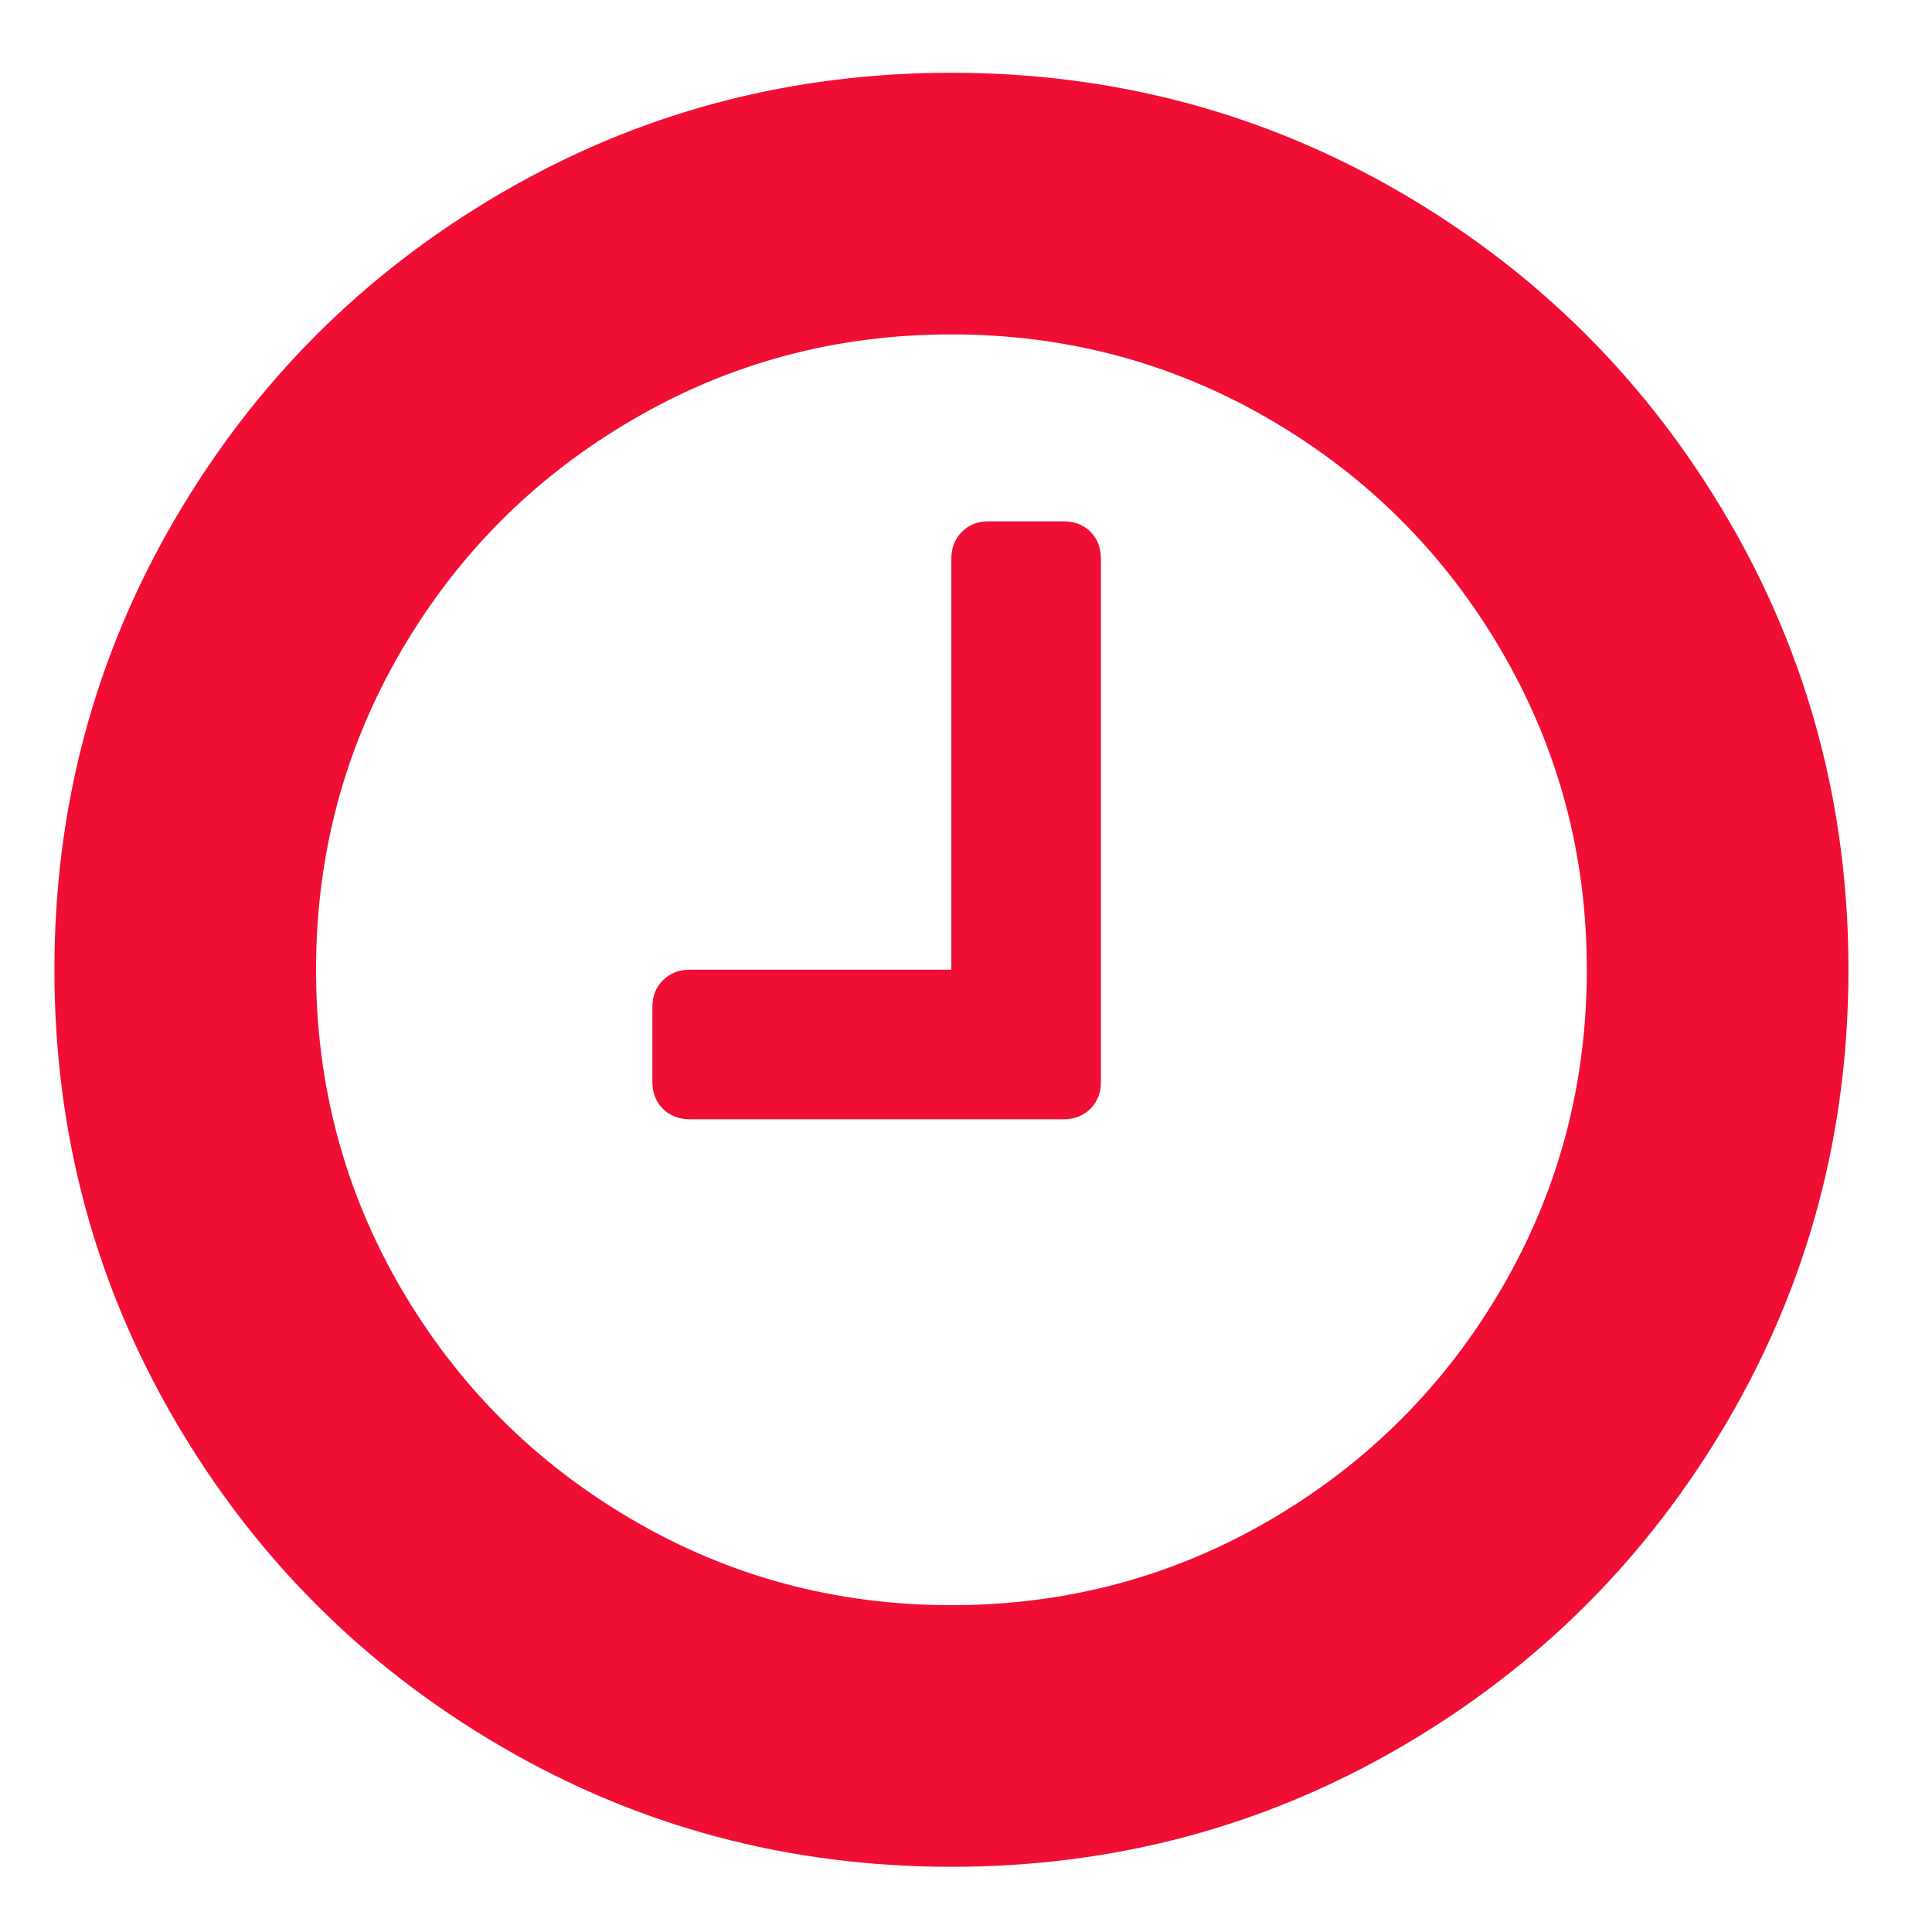 <svg
 xmlns="http://www.w3.org/2000/svg"
 xmlns:xlink="http://www.w3.org/1999/xlink"
 width="12px" height="12px">
<path fill-rule="evenodd"  fill="rgb(241, 14, 52)"
 d="M6.773,3.303 C6.729,3.259 6.673,3.238 6.606,3.238 L6.141,3.238 C6.074,3.238 6.018,3.259 5.975,3.303 C5.931,3.346 5.909,3.402 5.909,3.470 L5.909,6.023 L4.284,6.023 C4.217,6.023 4.161,6.045 4.117,6.089 C4.074,6.132 4.052,6.188 4.052,6.256 L4.052,6.720 C4.052,6.788 4.074,6.843 4.117,6.887 C4.161,6.930 4.217,6.952 4.284,6.952 L6.606,6.952 C6.673,6.952 6.729,6.930 6.773,6.887 C6.816,6.843 6.838,6.788 6.838,6.720 L6.838,3.470 C6.838,3.402 6.816,3.346 6.773,3.303 ZM7.890,9.440 C7.285,9.793 6.625,9.970 5.909,9.970 C5.193,9.970 4.533,9.793 3.929,9.440 C3.324,9.087 2.845,8.608 2.492,8.004 C2.139,7.399 1.963,6.739 1.963,6.023 C1.963,5.308 2.139,4.648 2.492,4.043 C2.845,3.438 3.324,2.960 3.929,2.607 C4.533,2.254 5.193,2.077 5.909,2.077 C6.625,2.077 7.285,2.254 7.890,2.607 C8.494,2.960 8.973,3.438 9.326,4.043 C9.679,4.648 9.856,5.308 9.856,6.023 C9.856,6.739 9.679,7.399 9.326,8.004 C8.973,8.608 8.494,9.087 7.890,9.440 ZM8.706,1.199 C7.852,0.701 6.920,0.452 5.909,0.452 C4.898,0.452 3.966,0.701 3.113,1.199 C2.259,1.697 1.583,2.373 1.085,3.227 C0.587,4.080 0.338,5.013 0.338,6.023 C0.338,7.034 0.587,7.966 1.085,8.820 C1.583,9.674 2.259,10.350 3.113,10.848 C3.966,11.346 4.898,11.595 5.909,11.595 C6.920,11.595 7.852,11.346 8.706,10.848 C9.559,10.350 10.235,9.674 10.734,8.820 C11.232,7.966 11.481,7.034 11.481,6.023 C11.481,5.013 11.232,4.080 10.734,3.227 C10.235,2.373 9.559,1.697 8.706,1.199 Z"/>
</svg>
